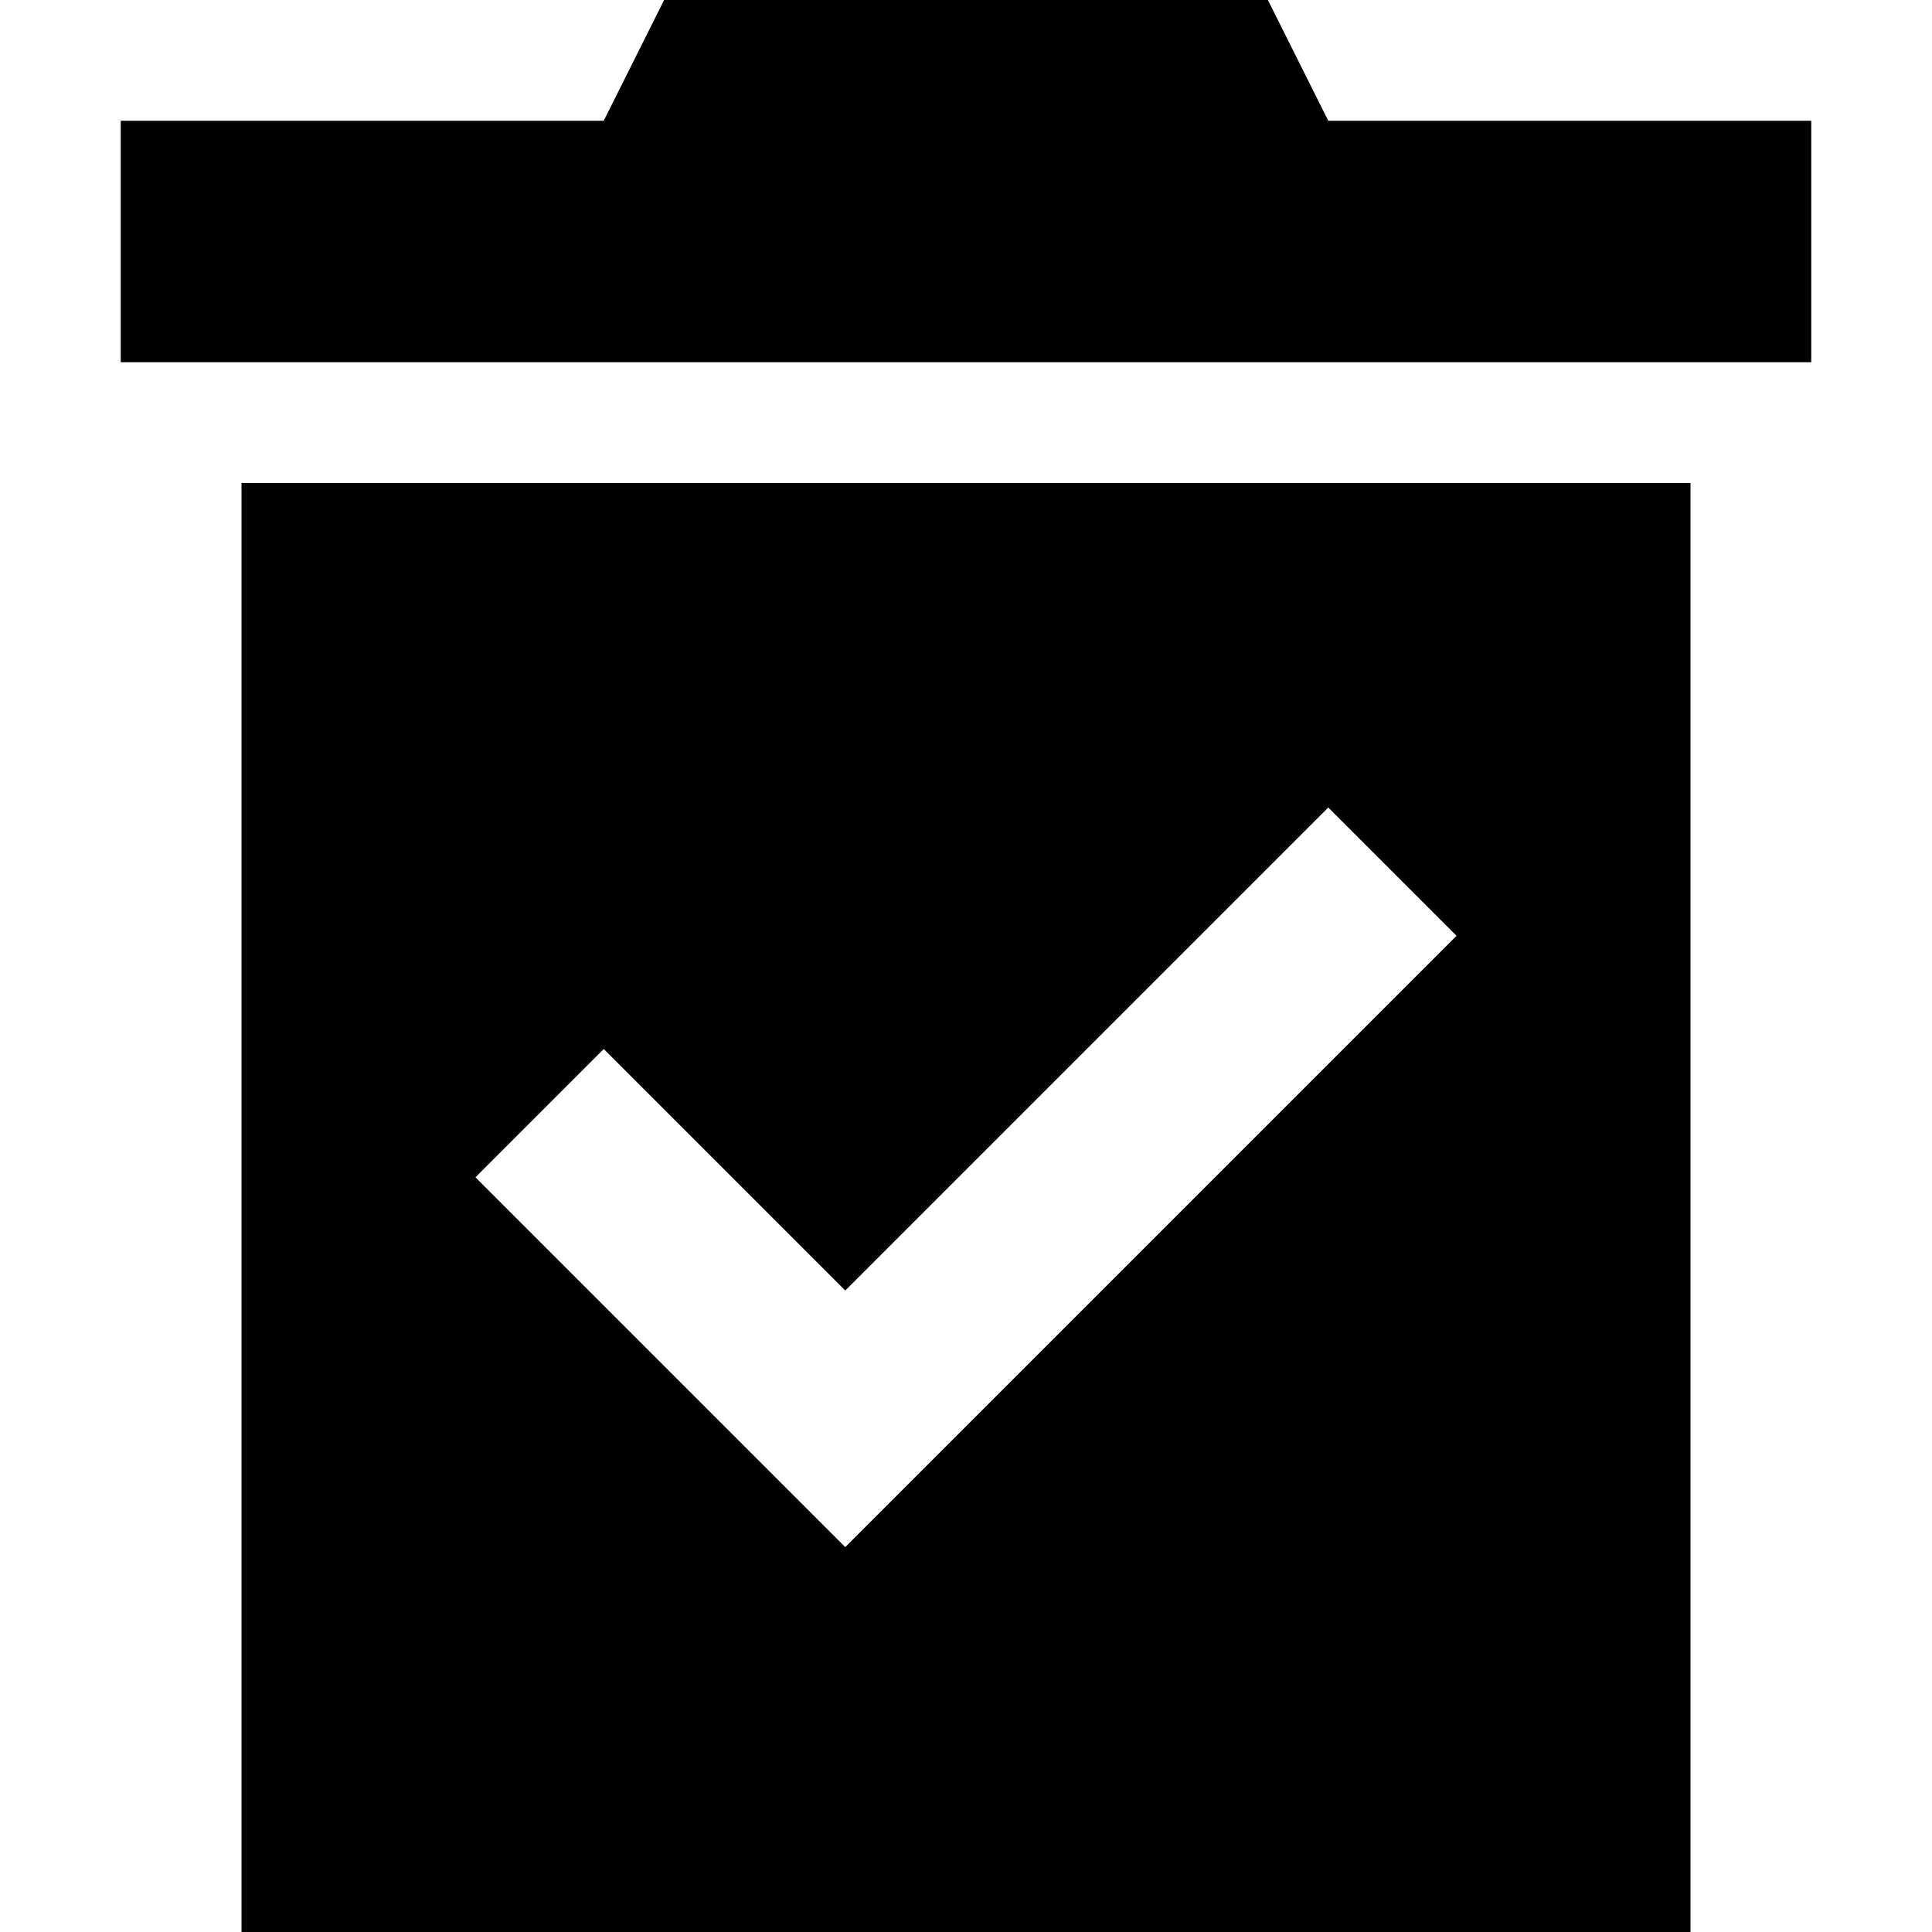 <svg xmlns="http://www.w3.org/2000/svg" viewBox="0 0 512 512">
  <path d="M 336 0 L 352 32 L 336 0 L 352 32 L 480 32 L 480 32 L 480 96 L 480 96 L 32 96 L 32 96 L 32 32 L 32 32 L 160 32 L 160 32 L 176 0 L 176 0 L 336 0 L 336 0 Z M 64 128 L 448 128 L 64 128 L 448 128 L 448 512 L 448 512 L 64 512 L 64 512 L 64 128 L 64 128 Z M 369 265 L 386 248 L 369 265 L 386 248 L 352 214 L 352 214 L 335 231 L 335 231 L 224 342 L 224 342 L 177 295 L 177 295 L 160 278 L 160 278 L 126 312 L 126 312 L 143 329 L 143 329 L 207 393 L 207 393 L 224 410 L 224 410 L 241 393 L 241 393 L 369 265 L 369 265 Z" />
</svg>